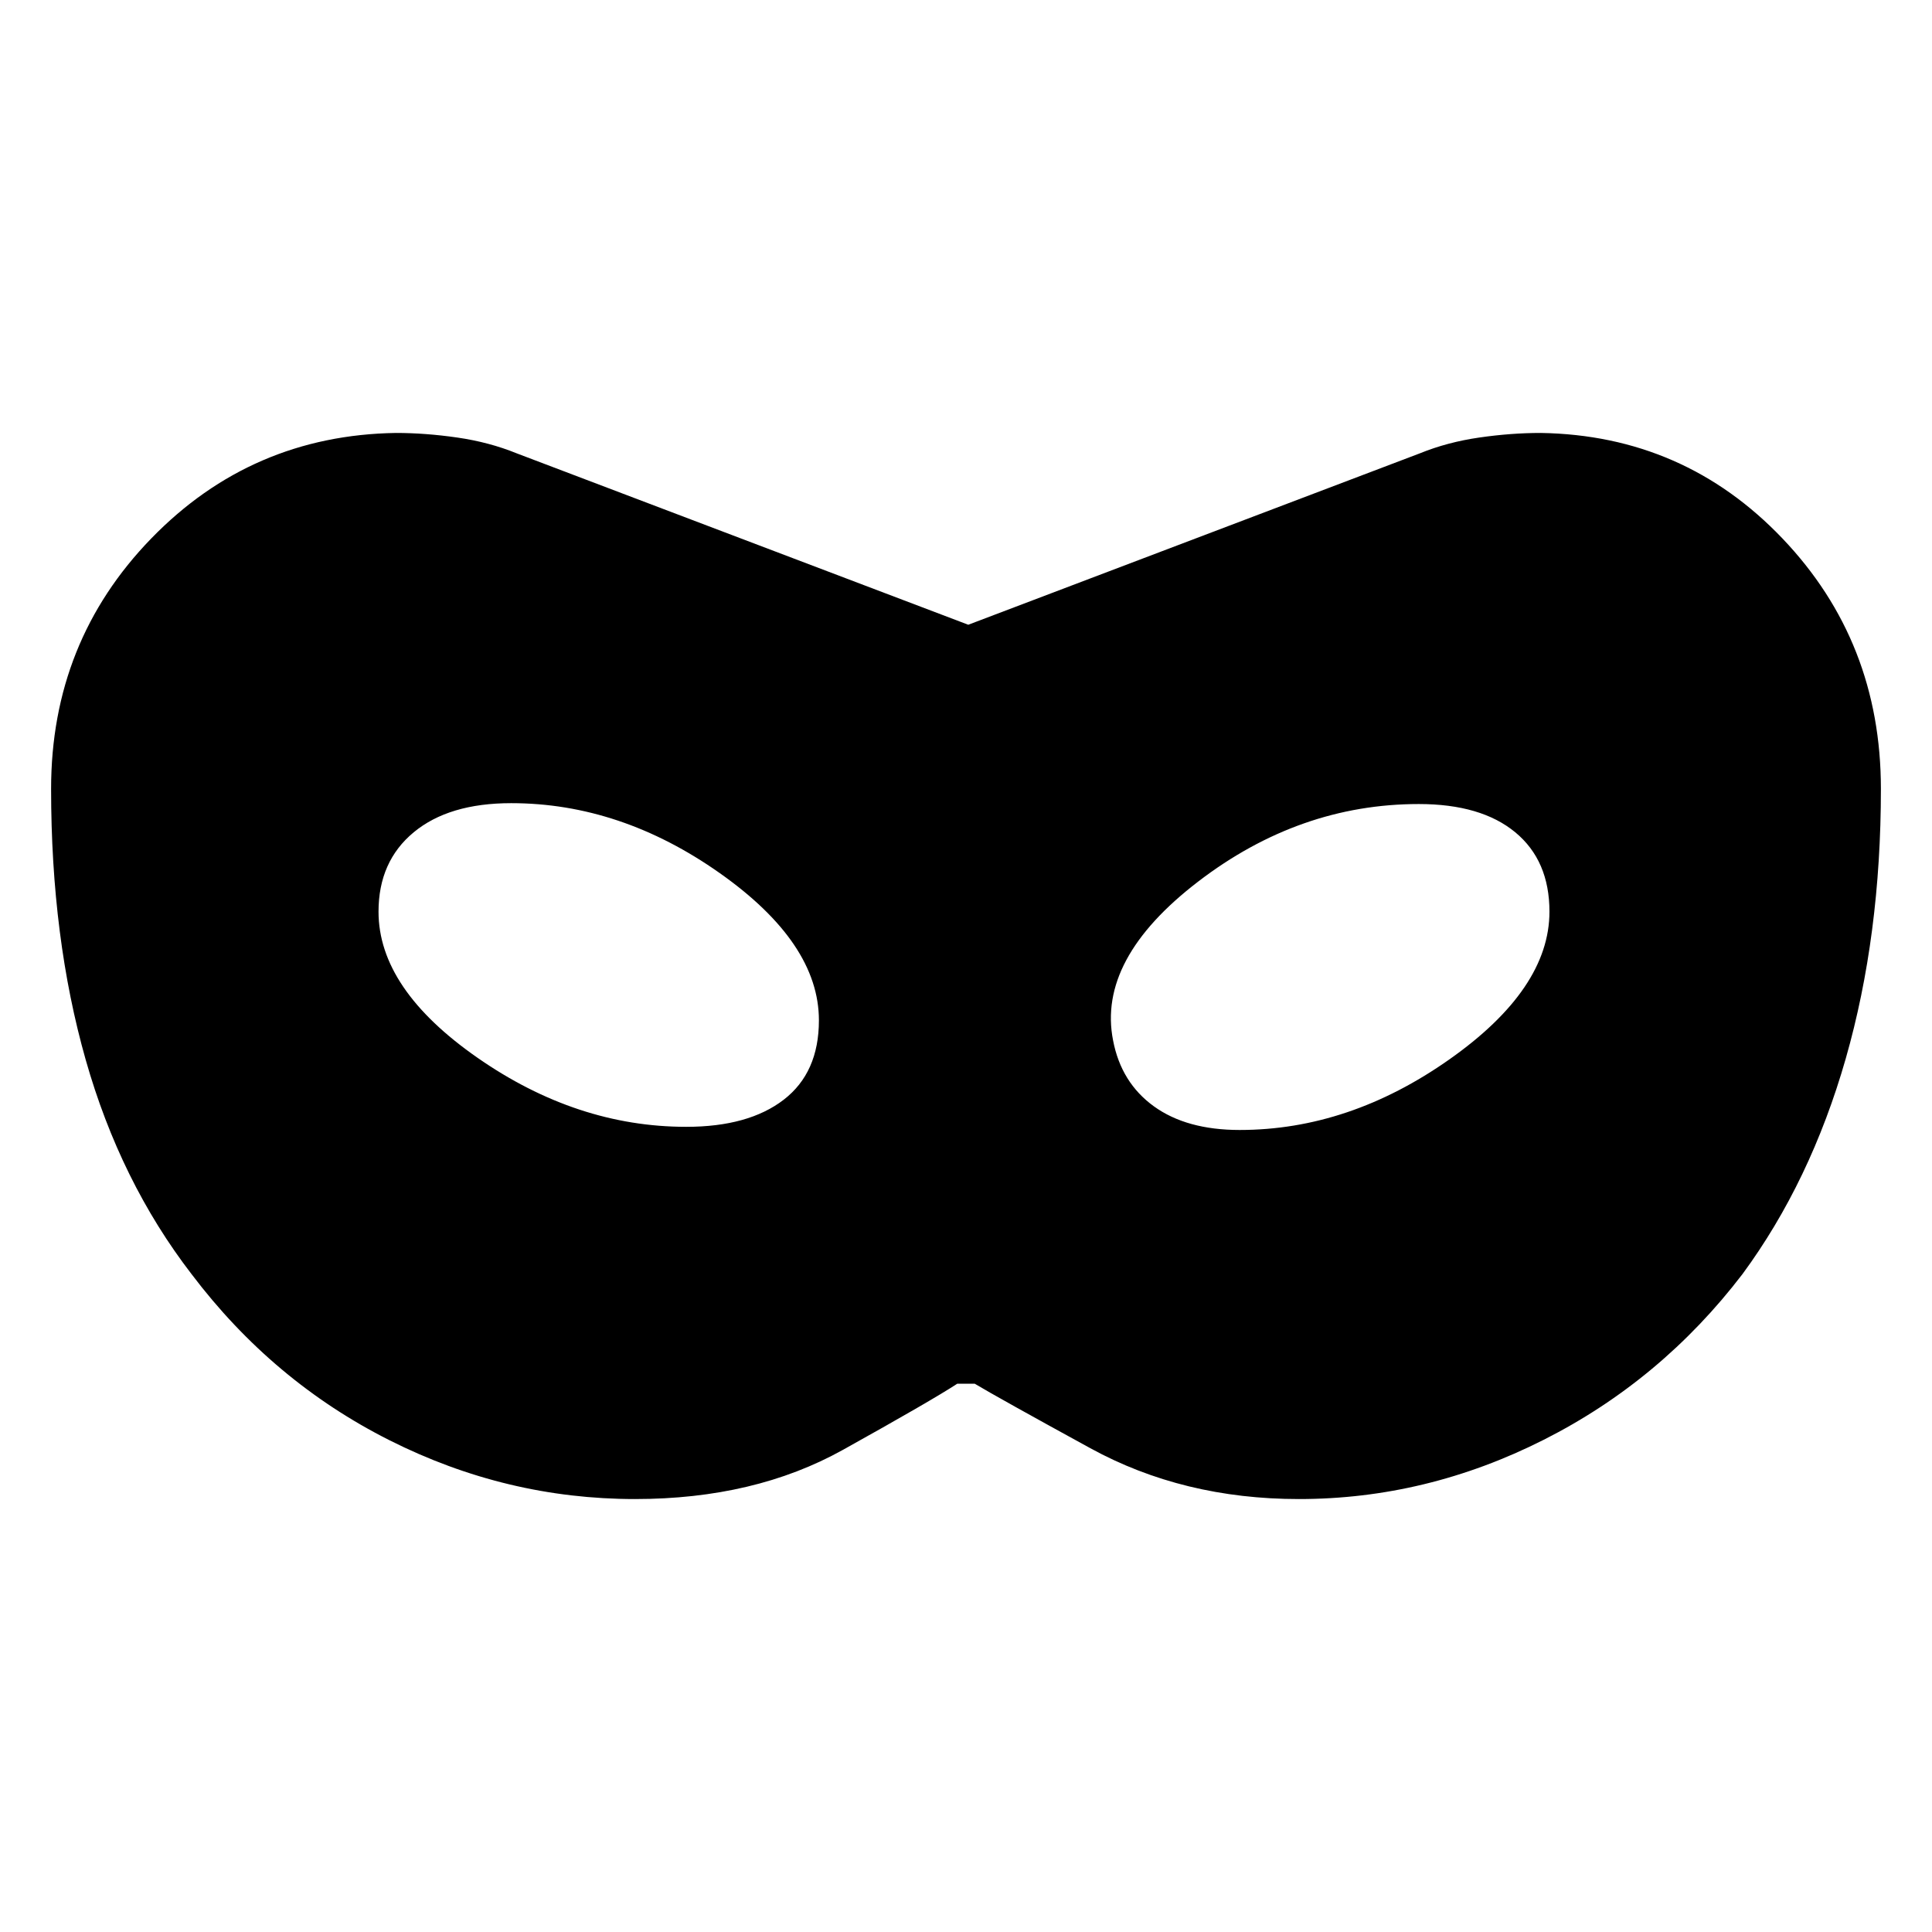 <svg xmlns="http://www.w3.org/2000/svg" height="20" viewBox="0 -960 960 960" width="20"><path d="M315.565-215.129q-63.956 0-121.978-29.196-58.022-29.196-98.414-82.587-35.391-45.957-52.587-106.479Q25.39-493.913 25.39-568q0-73.174 49.783-124.457 49.783-51.283 121.523-52.414 14.695 0 30.522 2.283 15.826 2.282 29.522 7.848l224.39 85.173 224.391-85.173q13.696-5.566 29.522-7.848 15.827-2.283 30.522-2.283 71.175 1.131 120.11 52.414T934.61-568q0 72.957-17.479 134.044-17.478 61.087-51.304 107.044-40.392 52.826-98.696 82.304-58.305 29.479-121.696 29.479-57.522 0-103.652-25.261-46.131-25.26-57.435-32.043h-8.696q-13 8.478-56.87 32.891-43.869 24.413-103.217 24.413ZM341-400.087q30.957 0 48.435-13.478T406.913-453q0-38.391-49.261-73.152T254-560.913q-30.957 0-48.435 14.478T188.087-507q0 38.391 49.261 72.652T341-400.087Zm275 1.566q54.391 0 104.152-35.044T769.913-507q0-25.391-16.978-39.435-16.978-14.044-47.935-14.044-59.391 0-109.652 38.544T553.087-443q4 20.957 20.261 32.718 16.261 11.761 42.652 11.761Z"/></svg>